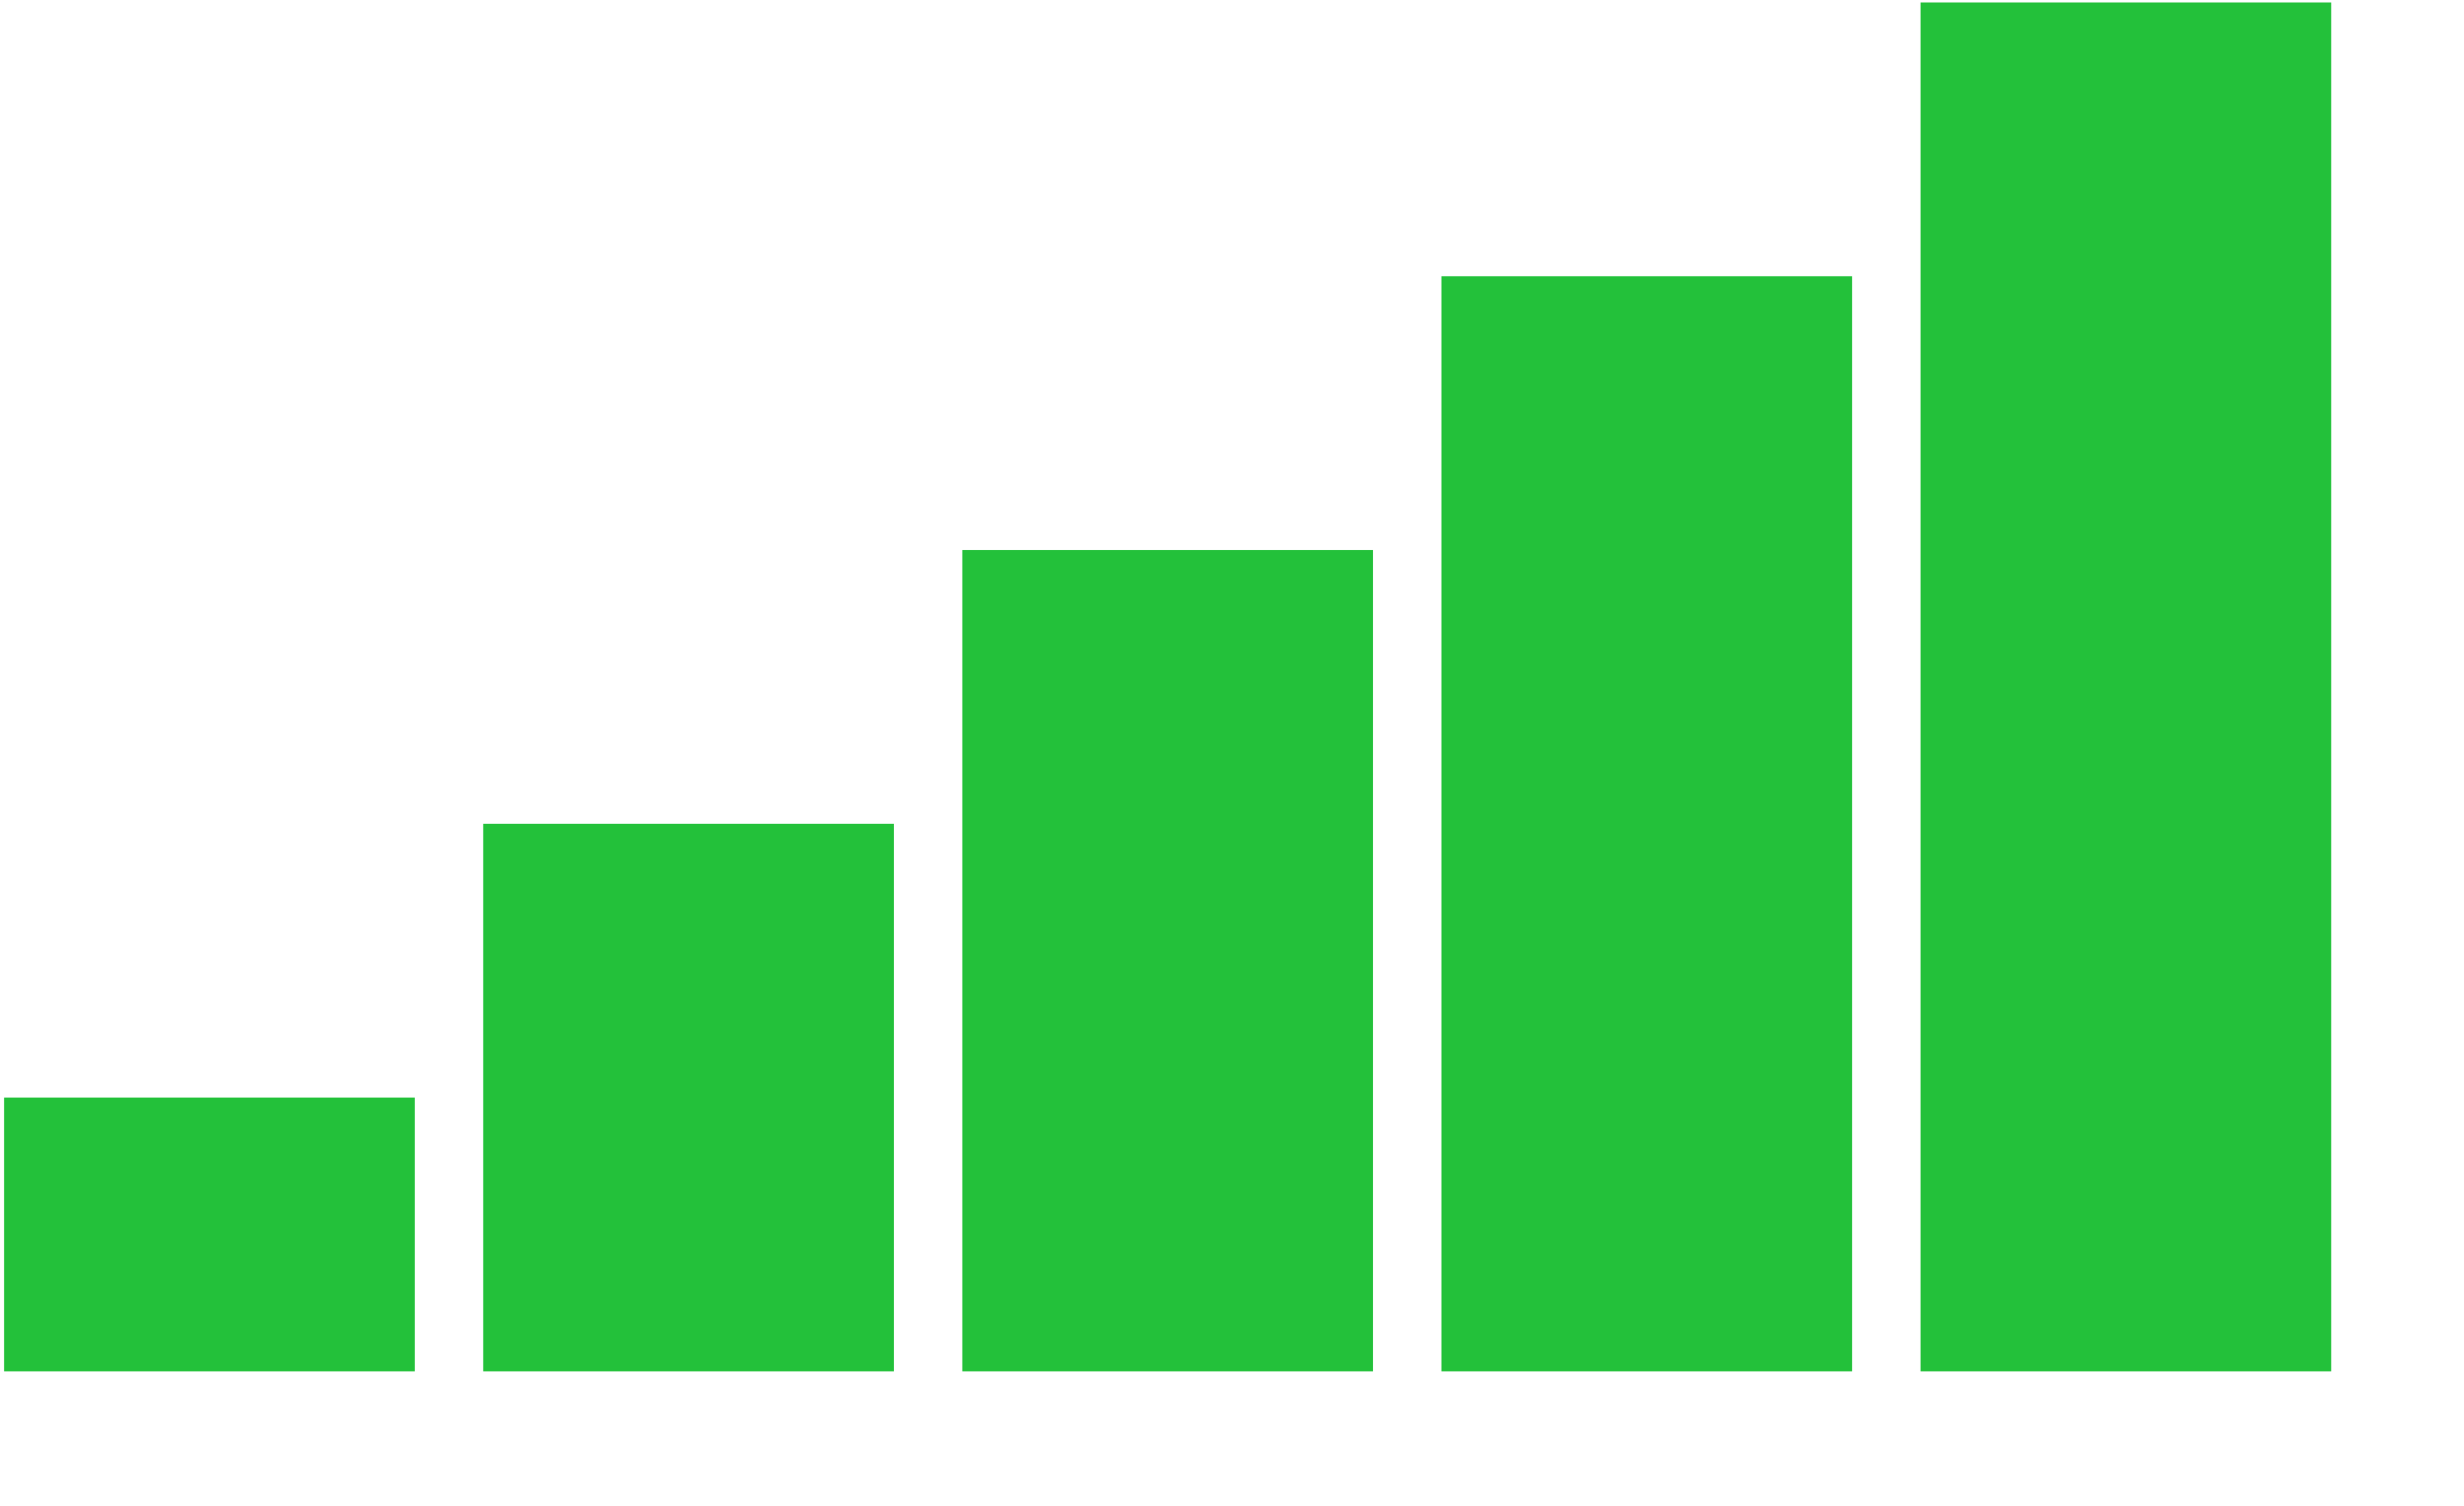 <svg width="18" height="11" viewBox="0 0 18 11" fill="none" xmlns="http://www.w3.org/2000/svg">
<line x1="15.53" y1="10.018" x2="15.53" y2="0.018" stroke="#23C13A" stroke-width="3"/>
<line x1="12.03" y1="10.018" x2="12.03" y2="2.018" stroke="#23C13A" stroke-width="3"/>
<line x1="8.53" y1="10.018" x2="8.53" y2="4.018" stroke="#23C13A" stroke-width="3"/>
<line x1="5.03" y1="10.018" x2="5.03" y2="6.018" stroke="#23C13A" stroke-width="3"/>
<line x1="1.53" y1="10.018" x2="1.53" y2="8.018" stroke="#23C13A" stroke-width="3"/>
</svg>
